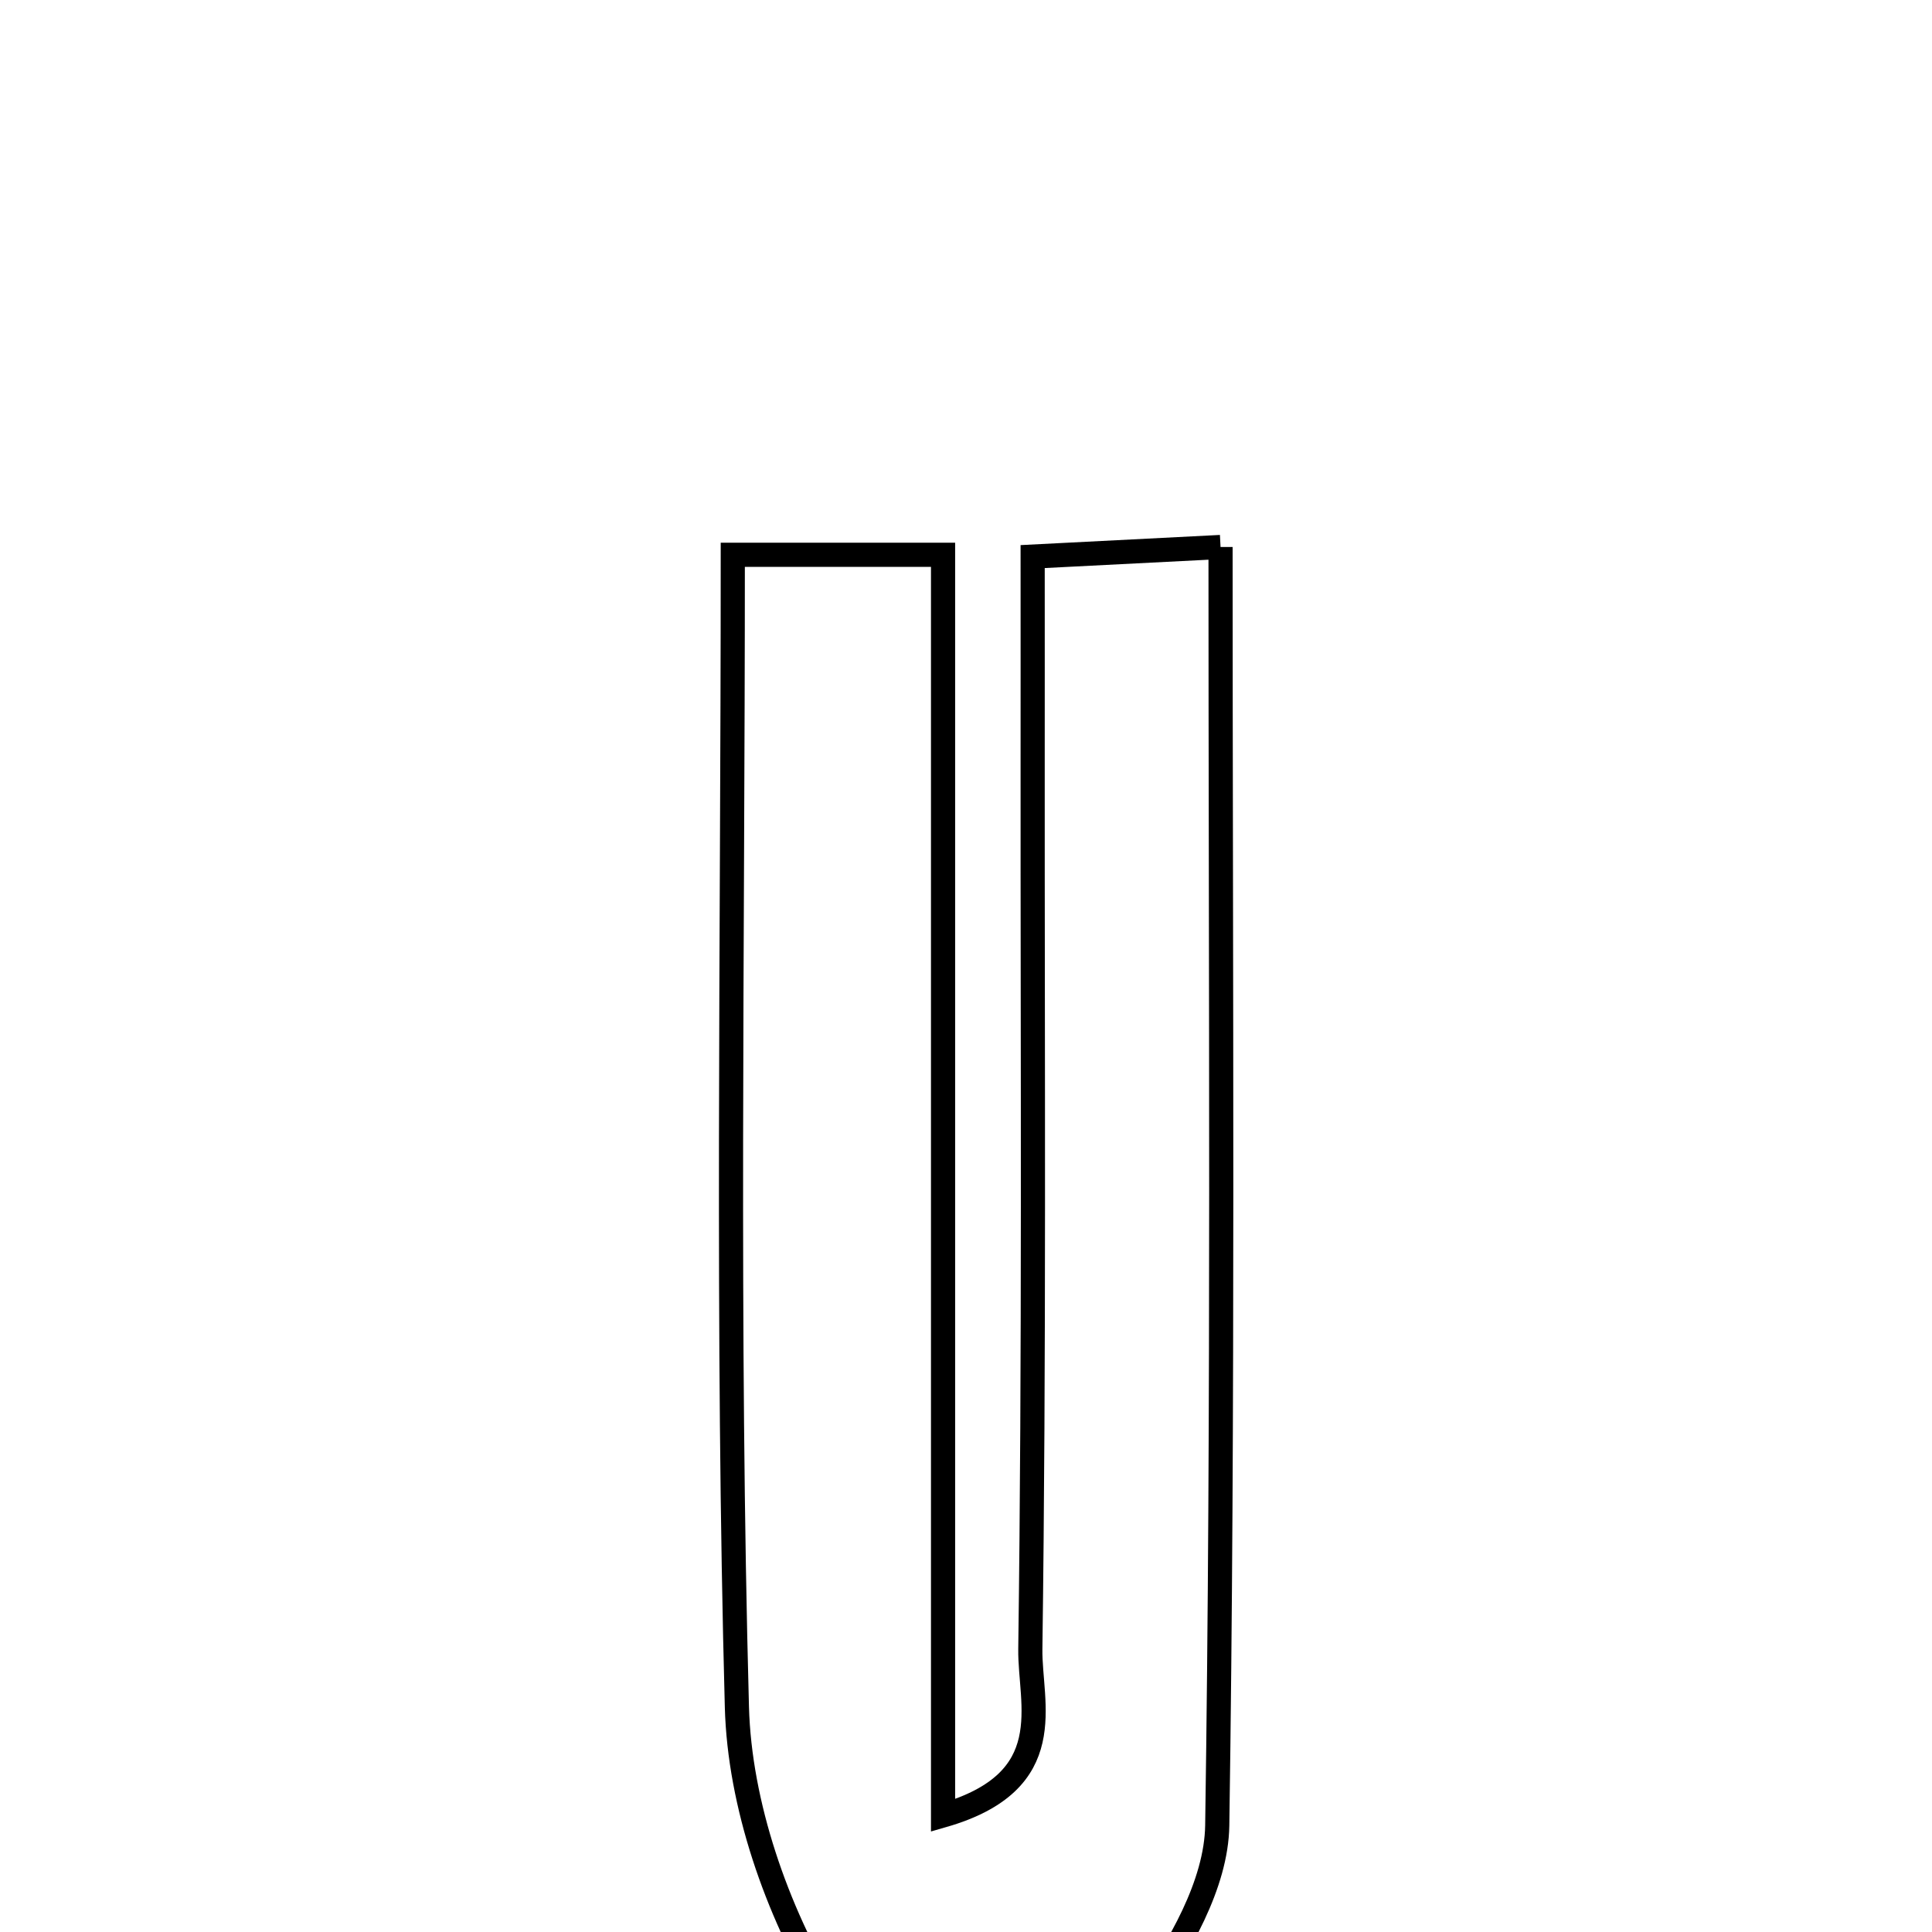 <svg xmlns="http://www.w3.org/2000/svg" viewBox="0.0 0.0 24.0 24.0" height="200px" width="200px"><path fill="none" stroke="black" stroke-width=".3" stroke-opacity="1.0"  filling="0" d="M15.162 6.795 C15.162 12.224 15.199 17.452 15.121 22.678 C15.11 23.404 14.648 24.202 14.2 24.826 C13.087 26.376 11.252 26.408 10.275 24.778 C9.647 23.731 9.187 22.416 9.154 21.207 C9.028 16.526 9.103 11.839 9.103 6.892 C10.028 6.892 10.711 6.892 11.715 6.892 C11.715 12.14 11.715 17.278 11.715 22.552 C13.182 22.129 12.79 21.167 12.799 20.486 C12.849 16.826 12.826 13.164 12.828 9.503 C12.829 8.716 12.828 7.929 12.828 6.914 C13.703 6.869 14.433 6.832 15.162 6.795"></path></svg>